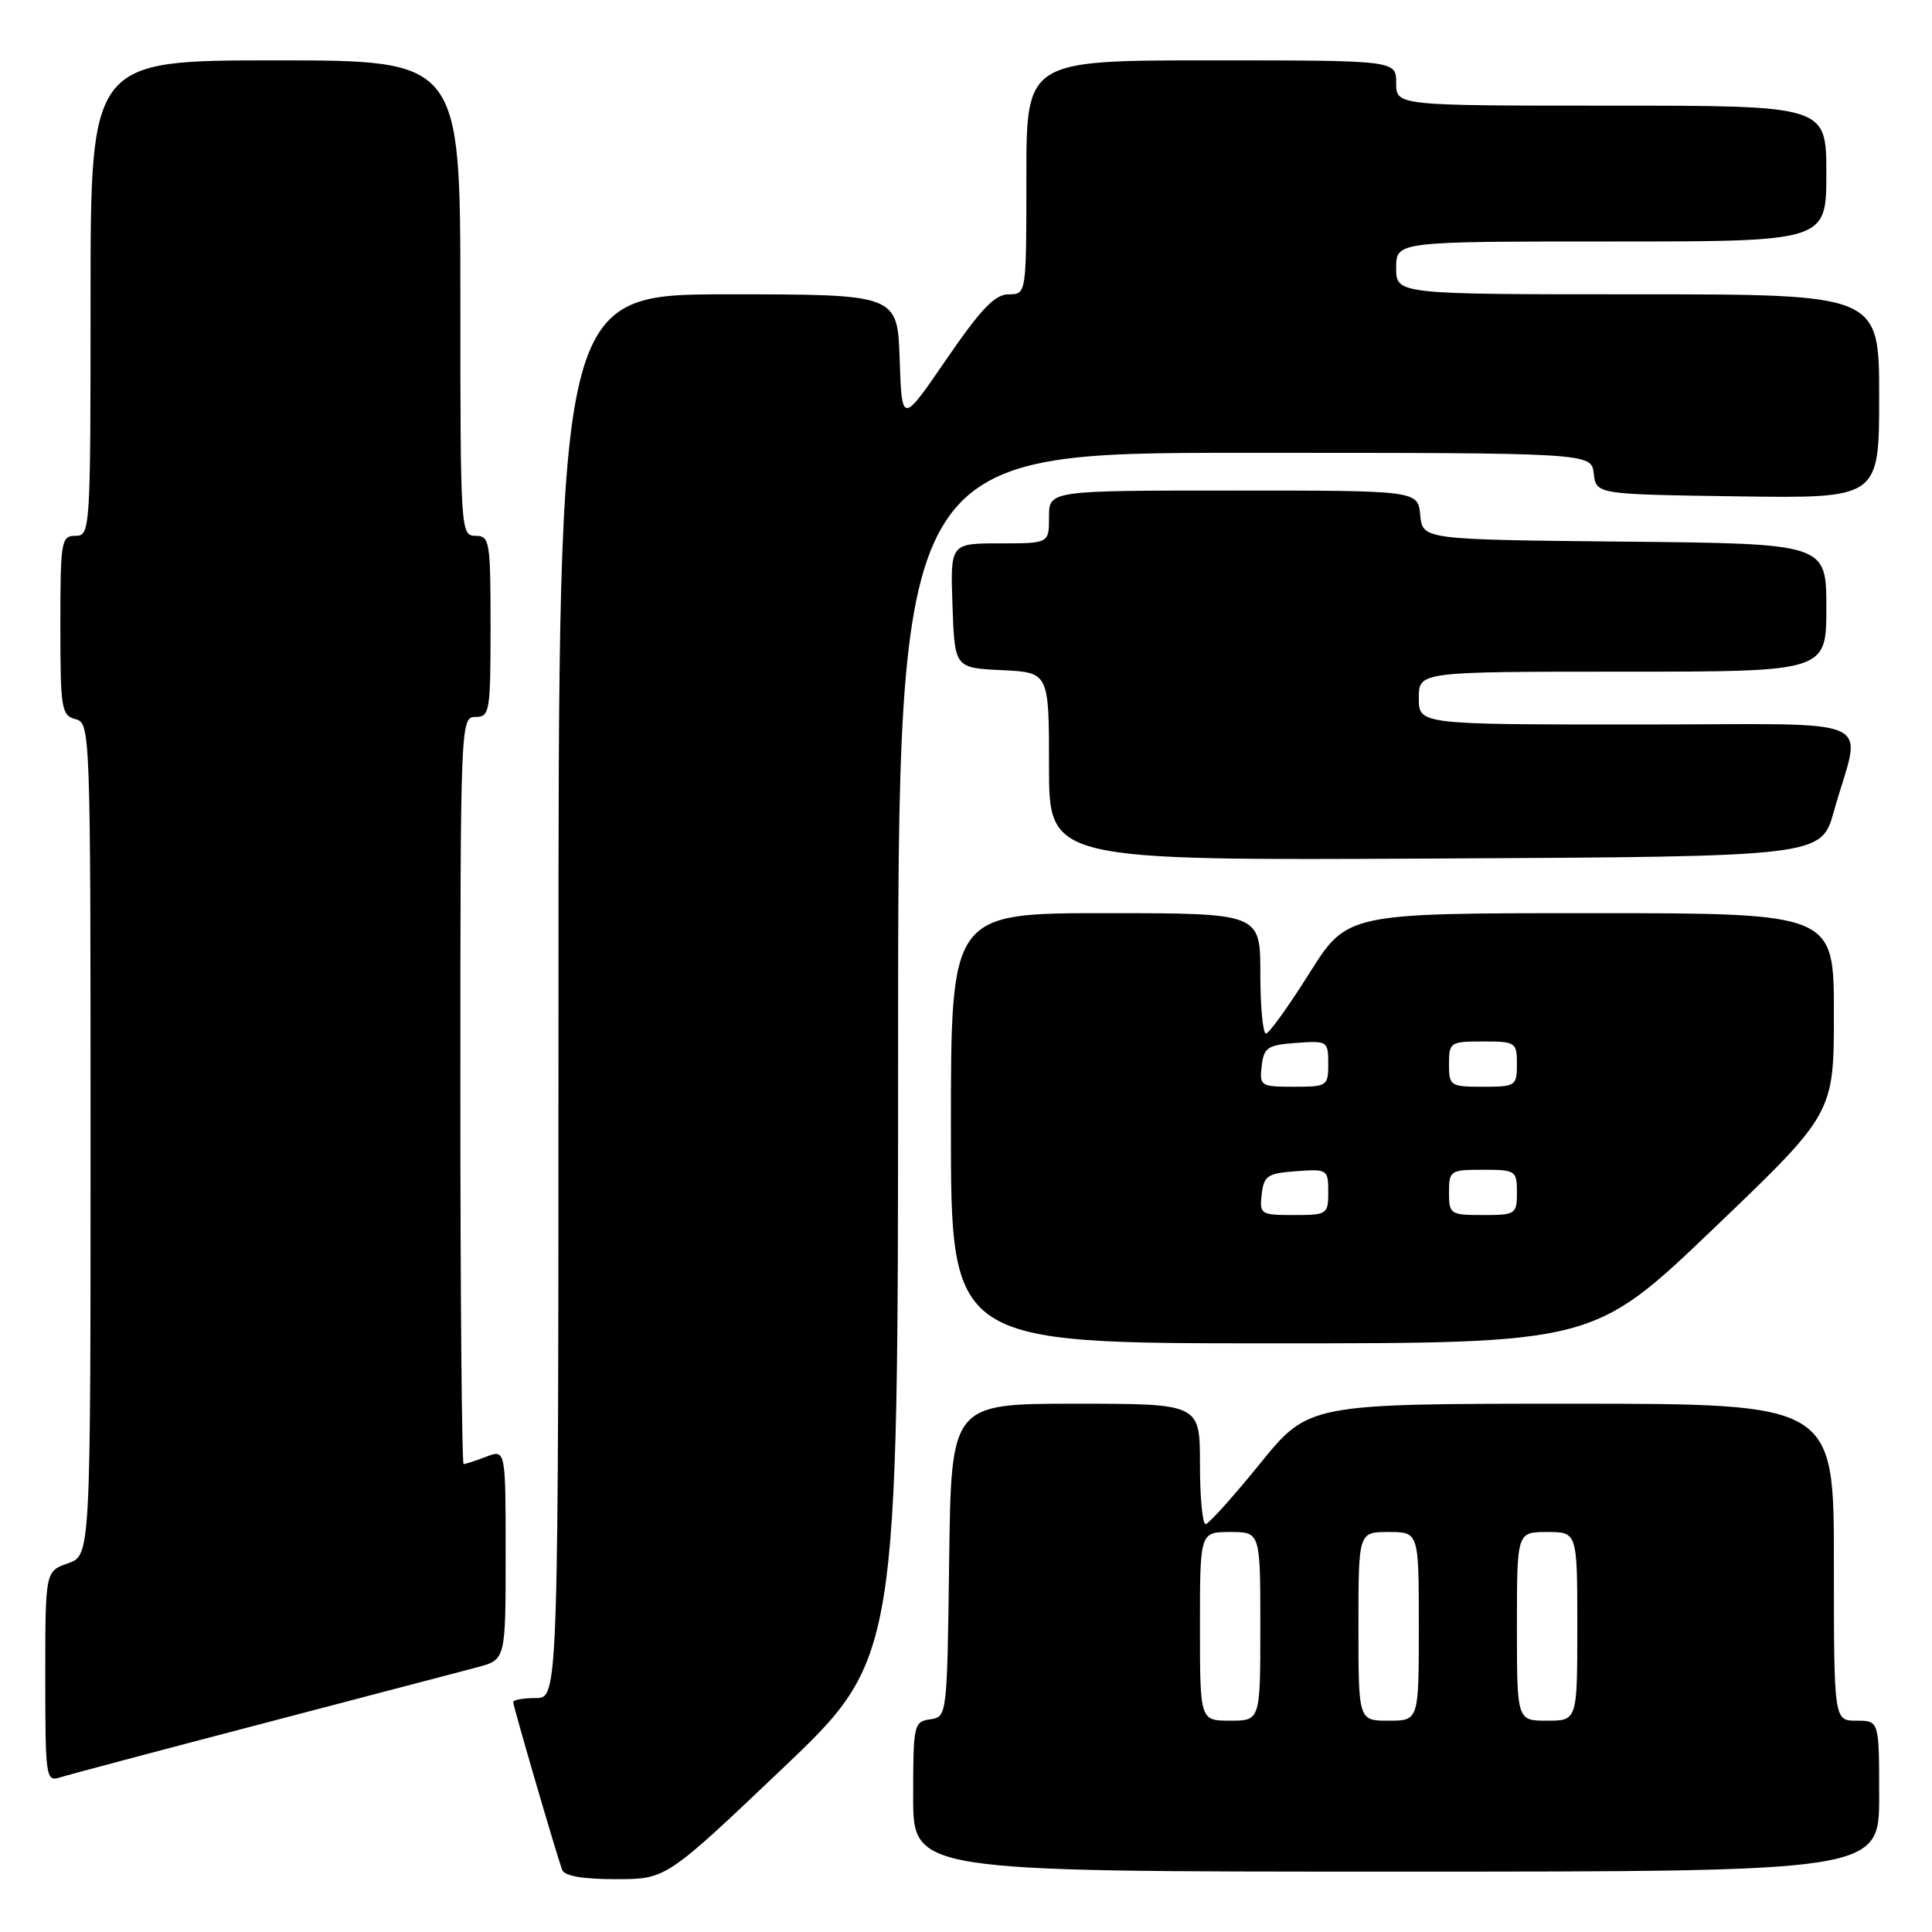 <?xml version="1.0" encoding="UTF-8" standalone="no"?>
<!DOCTYPE svg PUBLIC "-//W3C//DTD SVG 1.1//EN" "http://www.w3.org/Graphics/SVG/1.1/DTD/svg11.dtd" >
<svg xmlns="http://www.w3.org/2000/svg" xmlns:xlink="http://www.w3.org/1999/xlink" version="1.1" viewBox="0 0 256 256">
 <g >
 <path fill="currentColor"
d=" M 103.63 234.39 C 119.00 219.78 119.00 219.78 119.00 139.89 C 119.00 60.00 119.00 60.00 164.93 60.00 C 210.87 60.00 210.87 60.00 211.18 62.75 C 211.50 65.50 211.50 65.50 230.25 65.77 C 249.00 66.04 249.00 66.04 249.00 52.52 C 249.00 39.00 249.00 39.00 217.00 39.00 C 185.00 39.00 185.00 39.00 185.00 35.50 C 185.00 32.00 185.00 32.00 213.50 32.00 C 242.00 32.00 242.00 32.00 242.00 23.00 C 242.00 14.00 242.00 14.00 213.50 14.00 C 185.00 14.00 185.00 14.00 185.00 11.00 C 185.00 8.00 185.00 8.00 160.50 8.00 C 136.00 8.00 136.00 8.00 136.00 23.50 C 136.00 39.00 136.00 39.00 133.65 39.00 C 131.83 39.00 129.99 40.92 125.40 47.61 C 119.50 56.22 119.50 56.22 119.21 47.61 C 118.92 39.00 118.92 39.00 96.46 39.00 C 74.00 39.00 74.00 39.00 74.00 132.00 C 74.00 225.00 74.00 225.00 71.00 225.00 C 69.35 225.00 68.00 225.24 68.00 225.53 C 68.00 226.08 73.68 245.54 74.48 247.75 C 74.78 248.58 77.18 249.00 81.60 249.00 C 88.26 249.00 88.26 249.00 103.63 234.39 Z  M 249.00 238.00 C 249.00 228.00 249.00 228.00 246.00 228.00 C 243.00 228.00 243.00 228.00 243.00 207.00 C 243.00 186.00 243.00 186.00 208.20 186.00 C 173.40 186.00 173.40 186.00 166.95 193.95 C 163.40 198.33 160.16 201.93 159.75 201.95 C 159.34 201.98 159.00 198.40 159.00 194.00 C 159.00 186.00 159.00 186.00 142.52 186.00 C 126.04 186.00 126.04 186.00 125.77 206.75 C 125.50 227.41 125.49 227.50 123.25 227.82 C 121.09 228.13 121.00 228.53 121.00 238.07 C 121.00 248.00 121.00 248.00 185.00 248.00 C 249.00 248.00 249.00 248.00 249.00 238.00 Z  M 34.69 228.41 C 48.34 224.84 61.19 221.47 63.25 220.92 C 67.00 219.92 67.00 219.92 67.00 205.99 C 67.00 192.05 67.00 192.05 64.43 193.02 C 63.02 193.56 61.67 194.00 61.43 194.00 C 61.20 194.00 61.00 171.73 61.00 144.50 C 61.00 95.67 61.03 95.00 63.00 95.00 C 64.89 95.00 65.00 94.33 65.00 83.00 C 65.00 71.67 64.89 71.00 63.00 71.00 C 61.04 71.00 61.00 70.33 61.00 39.50 C 61.00 8.00 61.00 8.00 36.50 8.00 C 12.00 8.00 12.00 8.00 12.00 39.50 C 12.00 70.33 11.96 71.00 10.00 71.00 C 8.11 71.00 8.00 71.67 8.00 82.88 C 8.00 93.93 8.14 94.80 10.00 95.29 C 11.97 95.80 12.00 96.65 12.00 150.96 C 12.00 206.10 12.00 206.10 9.00 207.15 C 6.00 208.20 6.00 208.20 6.00 222.17 C 6.00 235.54 6.08 236.11 7.94 235.52 C 9.01 235.18 21.04 231.98 34.69 228.41 Z  M 227.08 162.77 C 243.00 147.54 243.00 147.54 243.00 134.27 C 243.00 121.00 243.00 121.00 210.75 121.00 C 178.50 121.00 178.50 121.00 173.50 128.96 C 170.75 133.33 168.16 136.93 167.75 136.95 C 167.34 136.98 167.00 133.40 167.00 129.00 C 167.00 121.00 167.00 121.00 146.50 121.00 C 126.00 121.00 126.00 121.00 126.00 149.50 C 126.00 178.00 126.00 178.00 168.58 178.00 C 211.16 178.00 211.16 178.00 227.08 162.77 Z  M 243.00 107.50 C 246.64 94.51 250.00 96.00 217.02 96.00 C 188.00 96.00 188.00 96.00 188.00 92.50 C 188.00 89.00 188.00 89.00 215.00 89.00 C 242.00 89.00 242.00 89.00 242.00 80.52 C 242.00 72.03 242.00 72.03 215.25 71.77 C 188.50 71.50 188.50 71.50 188.19 68.25 C 187.87 65.00 187.87 65.00 163.44 65.00 C 139.00 65.00 139.00 65.00 139.00 68.50 C 139.00 72.00 139.00 72.00 132.46 72.00 C 125.92 72.00 125.92 72.00 126.21 80.25 C 126.50 88.50 126.50 88.50 132.75 88.80 C 139.00 89.10 139.00 89.10 139.00 101.56 C 139.00 114.02 139.00 114.02 190.16 113.76 C 241.32 113.50 241.32 113.50 243.00 107.50 Z  M 159.00 215.50 C 159.00 203.00 159.00 203.00 163.00 203.00 C 167.00 203.00 167.00 203.00 167.00 215.50 C 167.00 228.00 167.00 228.00 163.00 228.00 C 159.00 228.00 159.00 228.00 159.00 215.50 Z  M 180.00 215.50 C 180.00 203.00 180.00 203.00 184.00 203.00 C 188.00 203.00 188.00 203.00 188.00 215.50 C 188.00 228.00 188.00 228.00 184.00 228.00 C 180.00 228.00 180.00 228.00 180.00 215.50 Z  M 201.00 215.50 C 201.00 203.00 201.00 203.00 205.00 203.00 C 209.00 203.00 209.00 203.00 209.00 215.50 C 209.00 228.00 209.00 228.00 205.00 228.00 C 201.00 228.00 201.00 228.00 201.00 215.50 Z  M 167.18 158.25 C 167.47 155.79 167.95 155.47 171.75 155.19 C 175.89 154.89 176.00 154.96 176.00 157.94 C 176.00 160.91 175.86 161.00 171.43 161.00 C 167.04 161.00 166.88 160.89 167.18 158.25 Z  M 192.00 158.00 C 192.00 155.11 192.17 155.00 196.50 155.00 C 200.83 155.00 201.00 155.11 201.00 158.00 C 201.00 160.89 200.83 161.00 196.50 161.00 C 192.17 161.00 192.00 160.89 192.00 158.00 Z  M 167.18 141.25 C 167.47 138.79 167.95 138.47 171.75 138.19 C 175.89 137.89 176.00 137.96 176.00 140.94 C 176.00 143.91 175.86 144.00 171.43 144.00 C 167.04 144.00 166.88 143.89 167.18 141.25 Z  M 192.00 141.00 C 192.00 138.11 192.17 138.00 196.50 138.00 C 200.83 138.00 201.00 138.11 201.00 141.00 C 201.00 143.89 200.83 144.00 196.50 144.00 C 192.17 144.00 192.00 143.89 192.00 141.00 Z "/>
</g>
</svg>